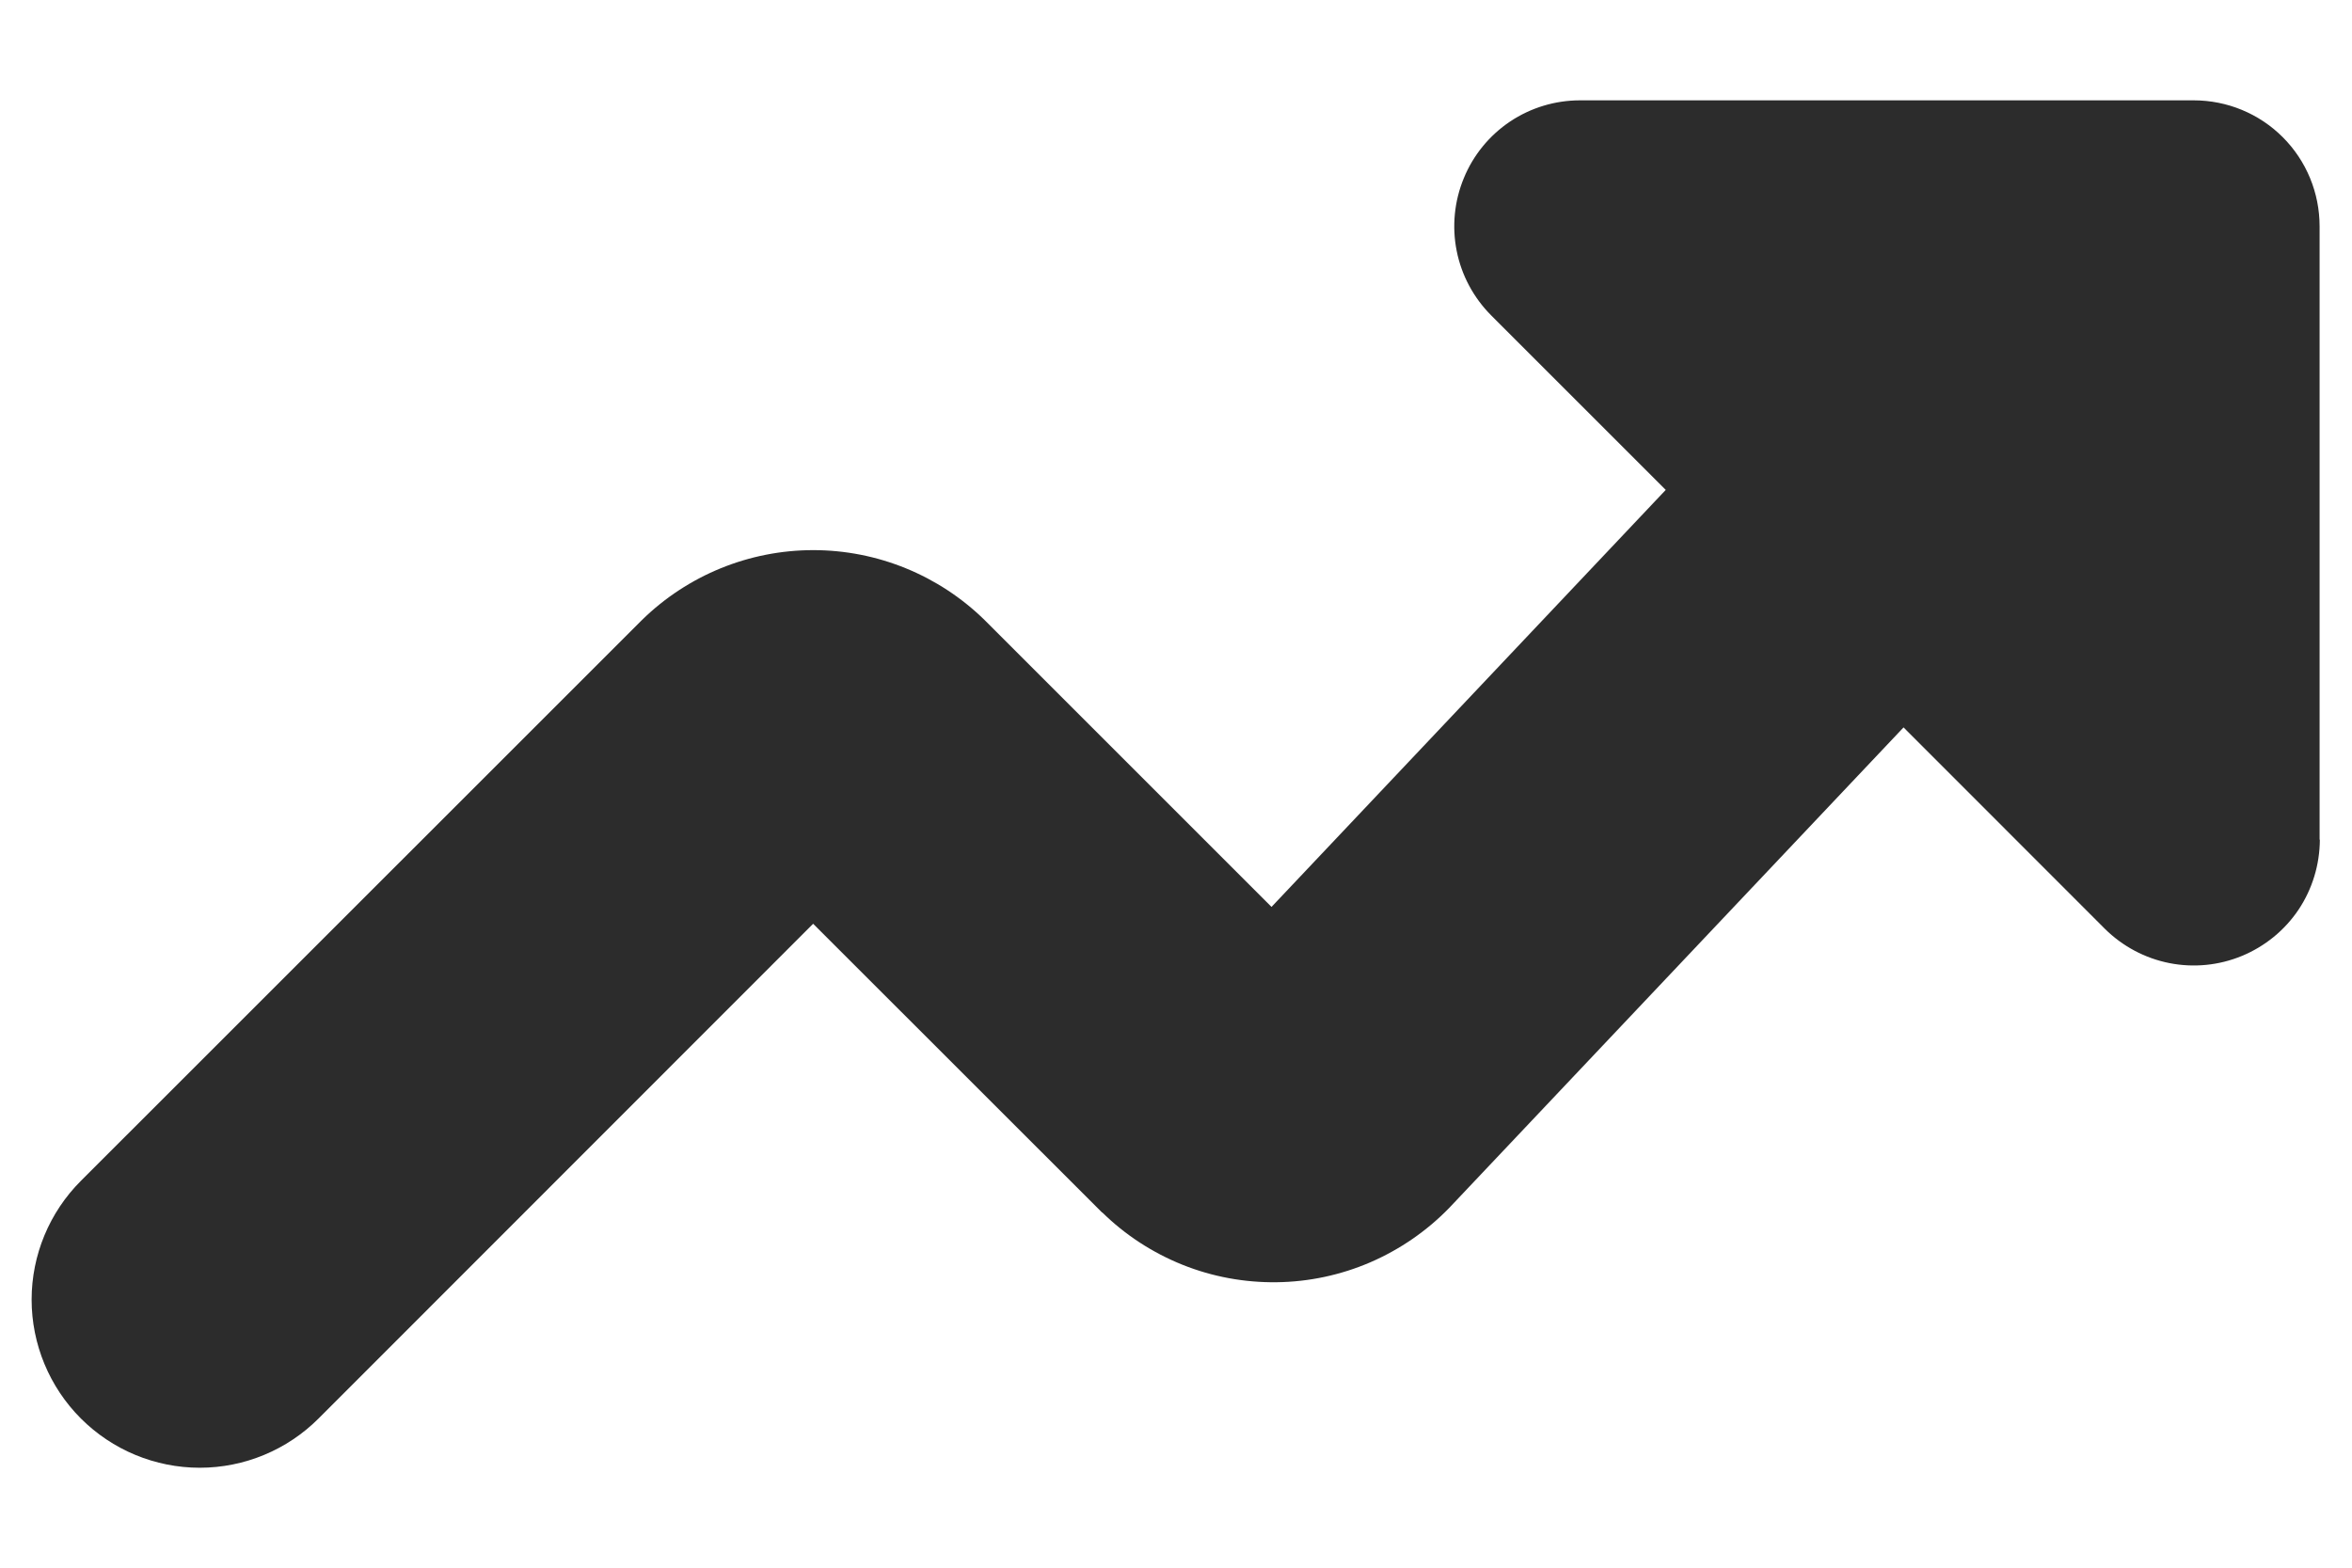 <svg width="18" height="12" viewBox="0 0 18 12" fill="none" xmlns="http://www.w3.org/2000/svg">
<path fill-rule="evenodd" clip-rule="evenodd" d="M17.754 6.427C17.753 6.618 17.697 6.804 17.591 6.963C17.485 7.121 17.334 7.244 17.158 7.317C16.982 7.39 16.788 7.409 16.602 7.372C16.415 7.335 16.243 7.243 16.108 7.109L14.568 5.568L11.091 9.246C10.919 9.423 10.714 9.564 10.488 9.662C10.261 9.76 10.017 9.812 9.77 9.815C9.523 9.818 9.278 9.773 9.049 9.681C8.82 9.589 8.611 9.453 8.435 9.28V9.282L8.426 9.273L6.223 7.071L2.438 10.858C2.197 11.099 1.87 11.235 1.529 11.235C1.187 11.235 0.86 11.099 0.619 10.858C0.378 10.617 0.242 10.289 0.242 9.948C0.242 9.607 0.378 9.28 0.619 9.039L4.904 4.755L4.913 4.746C5.263 4.403 5.734 4.211 6.224 4.211C6.714 4.211 7.185 4.403 7.535 4.746L7.544 4.755L9.731 6.942L12.748 3.75L11.411 2.413C11.277 2.278 11.185 2.107 11.148 1.92C11.111 1.733 11.13 1.539 11.203 1.363C11.275 1.187 11.399 1.036 11.557 0.93C11.716 0.824 11.902 0.768 12.093 0.768H16.788C17.044 0.768 17.289 0.869 17.47 1.05C17.651 1.231 17.752 1.476 17.752 1.732V6.427H17.754Z" fill="#2C2C2C"/>
</svg>
